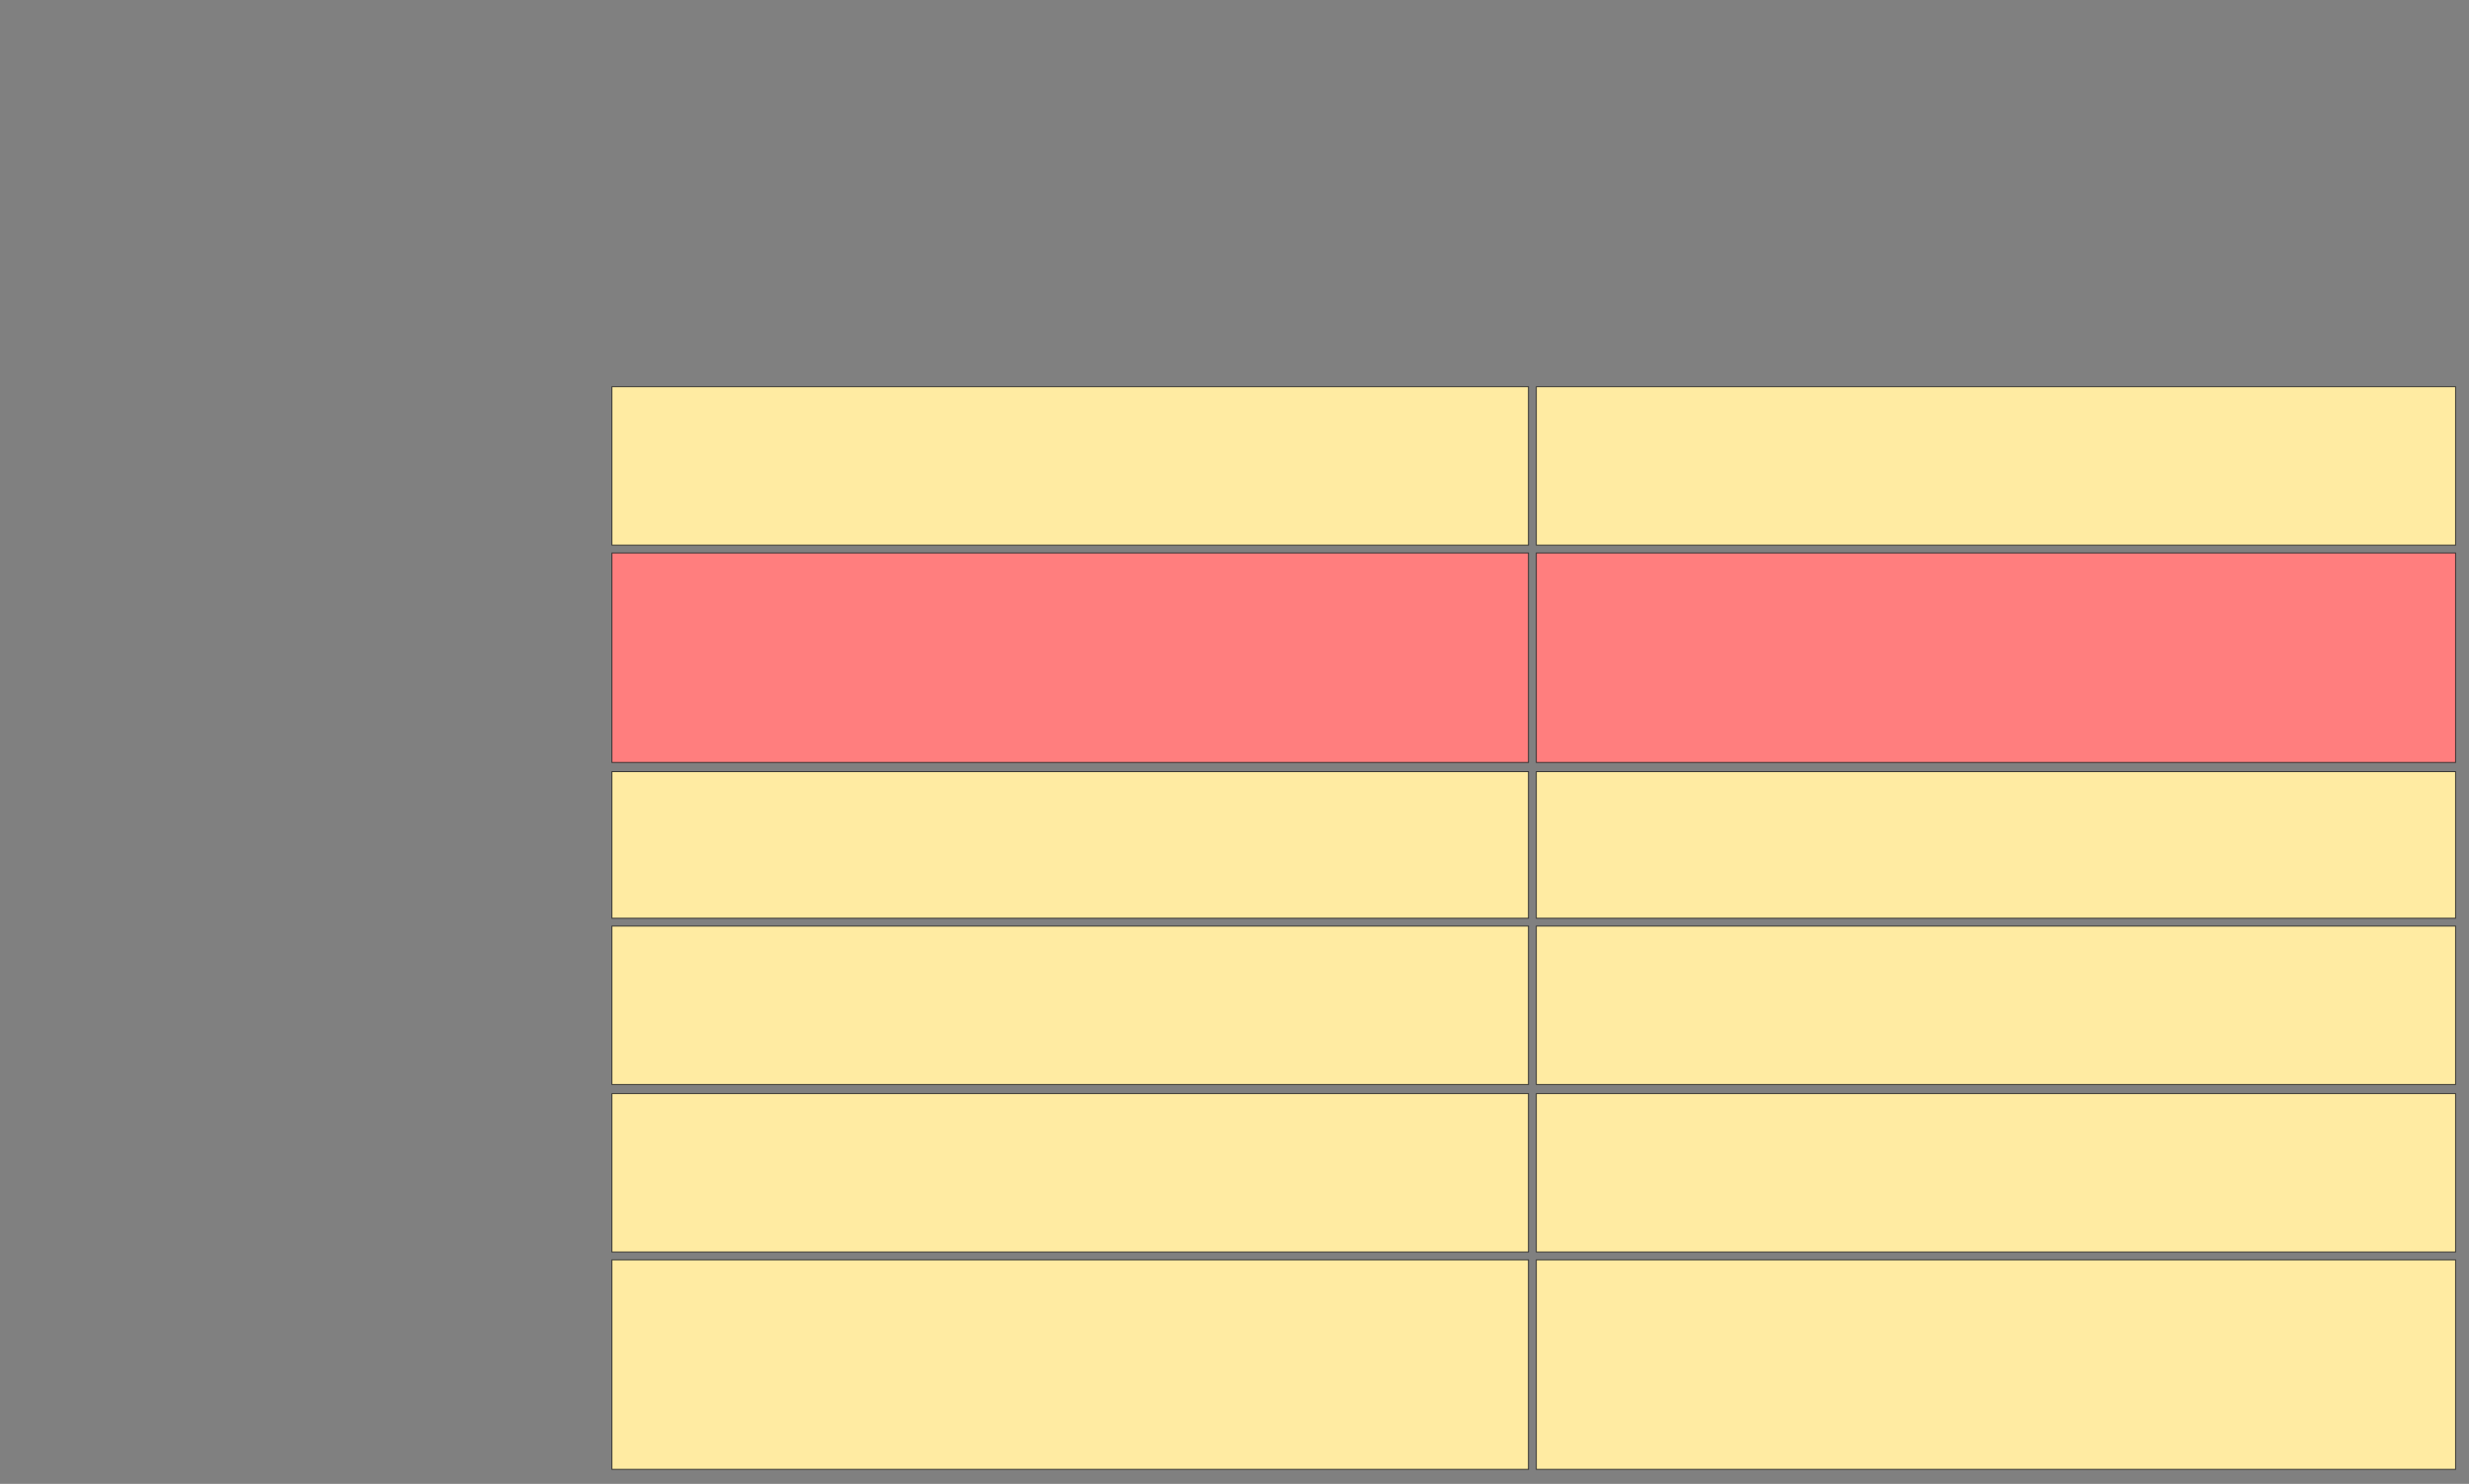 <svg height="1667" width="2773" xmlns="http://www.w3.org/2000/svg"><rect width="100%" height="100%" fill="#808080" stroke="none"/><g stroke="#2d2d2d"><g fill="#ffeba2"><path d="m1725.529 1415.353h1032.353v235.294h-1032.353z"/><path d="m687.294 1415.353h1029.412v235.294h-1029.412z"/><path d="m1725.529 1228.588h1032.353v177.941h-1032.353z"/><path d="m687.294 1228.588h1029.412v177.941h-1029.412z"/><path d="m1725.529 866.823h1032.353v164.706h-1032.353z"/><path d="m687.294 866.823h1029.412v164.706h-1029.412z"/><path d="m1725.529 1040.353h1032.353v177.941h-1032.353z"/><path d="m687.294 1040.353h1029.412v177.941h-1029.412z"/></g><path d="m1725.529 621.235h1032.353v235.294h-1032.353z" fill="#ff7e7e"/><path d="m687.294 621.235h1029.412v235.294h-1029.412z" fill="#ff7e7e"/><path d="m1725.529 434.47h1032.353v177.941h-1032.353z" fill="#ffeba2"/><path d="m687.294 434.47h1029.412v177.941h-1029.412z" fill="#ffeba2"/></g></svg>